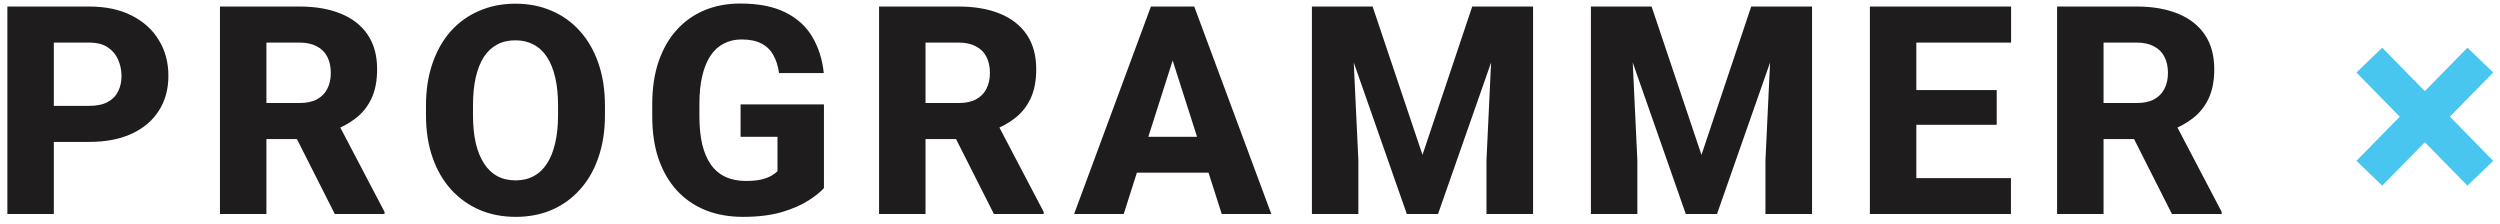 <svg width="257" height="23" viewBox="0 0 257 23" fill="none" xmlns="http://www.w3.org/2000/svg">
<path d="M9.166 14.588H3.805V10.882H9.166C9.957 10.882 10.592 10.75 11.07 10.486C11.559 10.223 11.915 9.861 12.14 9.402C12.374 8.934 12.491 8.406 12.491 7.82C12.491 7.215 12.374 6.653 12.14 6.136C11.915 5.608 11.559 5.184 11.07 4.861C10.592 4.539 9.957 4.378 9.166 4.378H5.533V22H0.758V0.672H9.166C10.865 0.672 12.32 0.979 13.531 1.595C14.752 2.21 15.685 3.055 16.329 4.129C16.983 5.193 17.311 6.414 17.311 7.791C17.311 9.168 16.983 10.364 16.329 11.38C15.685 12.396 14.752 13.187 13.531 13.753C12.32 14.31 10.865 14.588 9.166 14.588ZM22.611 0.672H30.799C32.43 0.672 33.841 0.916 35.033 1.404C36.234 1.893 37.157 2.615 37.801 3.572C38.446 4.529 38.768 5.711 38.768 7.117C38.768 8.289 38.578 9.285 38.197 10.105C37.816 10.926 37.279 11.604 36.586 12.142C35.902 12.679 35.101 13.113 34.183 13.445L32.63 14.295H25.658L25.628 10.589H30.814C31.527 10.589 32.118 10.462 32.587 10.208C33.055 9.954 33.407 9.598 33.641 9.139C33.885 8.67 34.007 8.123 34.007 7.498C34.007 6.854 33.885 6.297 33.641 5.828C33.397 5.359 33.036 5.003 32.557 4.759C32.089 4.505 31.503 4.378 30.799 4.378H27.386V22H22.611V0.672ZM34.418 22L29.628 12.523L34.667 12.508L39.53 21.78V22H34.418ZM62.189 10.867V11.819C62.189 13.44 61.964 14.896 61.515 16.185C61.075 17.474 60.446 18.572 59.625 19.48C58.815 20.389 57.848 21.087 56.725 21.575C55.611 22.054 54.376 22.293 53.019 22.293C51.661 22.293 50.421 22.054 49.298 21.575C48.175 21.087 47.198 20.389 46.368 19.48C45.548 18.572 44.913 17.474 44.464 16.185C44.015 14.896 43.79 13.44 43.79 11.819V10.867C43.79 9.246 44.015 7.791 44.464 6.502C44.913 5.203 45.543 4.1 46.354 3.191C47.174 2.283 48.146 1.59 49.269 1.111C50.392 0.623 51.632 0.379 52.989 0.379C54.347 0.379 55.587 0.623 56.71 1.111C57.833 1.59 58.8 2.283 59.611 3.191C60.431 4.1 61.066 5.203 61.515 6.502C61.964 7.791 62.189 9.246 62.189 10.867ZM57.369 11.819V10.838C57.369 9.754 57.272 8.797 57.076 7.967C56.881 7.127 56.598 6.424 56.227 5.857C55.856 5.291 55.397 4.866 54.85 4.583C54.303 4.29 53.683 4.144 52.989 4.144C52.267 4.144 51.637 4.29 51.1 4.583C50.563 4.866 50.109 5.291 49.737 5.857C49.376 6.424 49.098 7.127 48.903 7.967C48.717 8.797 48.624 9.754 48.624 10.838V11.819C48.624 12.894 48.717 13.851 48.903 14.69C49.098 15.521 49.381 16.224 49.752 16.8C50.123 17.376 50.577 17.811 51.114 18.104C51.661 18.396 52.296 18.543 53.019 18.543C53.712 18.543 54.327 18.396 54.864 18.104C55.411 17.811 55.87 17.376 56.241 16.8C56.612 16.224 56.891 15.521 57.076 14.69C57.272 13.851 57.369 12.894 57.369 11.819ZM84.701 10.735V19.334C84.349 19.734 83.812 20.164 83.09 20.623C82.377 21.082 81.464 21.477 80.35 21.81C79.237 22.132 77.909 22.293 76.366 22.293C74.969 22.293 73.7 22.068 72.557 21.619C71.415 21.16 70.433 20.491 69.613 19.612C68.793 18.724 68.158 17.64 67.709 16.36C67.269 15.081 67.05 13.616 67.05 11.966V10.706C67.05 9.056 67.269 7.591 67.709 6.312C68.148 5.032 68.768 3.953 69.569 3.074C70.37 2.186 71.322 1.512 72.426 1.053C73.529 0.594 74.75 0.364 76.088 0.364C77.992 0.364 79.55 0.672 80.76 1.287C81.972 1.893 82.889 2.732 83.514 3.807C84.149 4.881 84.54 6.116 84.686 7.513H80.087C79.989 6.8 79.794 6.185 79.501 5.667C79.218 5.149 78.812 4.754 78.285 4.48C77.758 4.197 77.074 4.056 76.234 4.056C75.56 4.056 74.95 4.197 74.403 4.48C73.866 4.754 73.412 5.169 73.041 5.726C72.67 6.282 72.386 6.976 72.191 7.806C71.996 8.626 71.898 9.583 71.898 10.677V11.966C71.898 13.06 71.996 14.021 72.191 14.852C72.396 15.682 72.694 16.375 73.085 16.932C73.475 17.479 73.969 17.894 74.564 18.177C75.17 18.46 75.873 18.602 76.674 18.602C77.299 18.602 77.826 18.553 78.256 18.455C78.685 18.348 79.037 18.216 79.31 18.06C79.584 17.894 79.789 17.742 79.926 17.605V14.06H76.132V10.735H84.701ZM90.368 0.672H98.556C100.187 0.672 101.598 0.916 102.789 1.404C103.991 1.893 104.913 2.615 105.558 3.572C106.203 4.529 106.525 5.711 106.525 7.117C106.525 8.289 106.334 9.285 105.954 10.105C105.573 10.926 105.036 11.604 104.342 12.142C103.659 12.679 102.858 13.113 101.94 13.445L100.387 14.295H93.415L93.385 10.589H98.571C99.284 10.589 99.874 10.462 100.343 10.208C100.812 9.954 101.163 9.598 101.398 9.139C101.642 8.67 101.764 8.123 101.764 7.498C101.764 6.854 101.642 6.297 101.398 5.828C101.154 5.359 100.792 5.003 100.314 4.759C99.845 4.505 99.259 4.378 98.556 4.378H95.143V22H90.368V0.672ZM102.174 22L97.384 12.523L102.423 12.508L107.287 21.78V22H102.174ZM121.024 4.729L115.517 22H110.419L118.314 0.672H121.537L121.024 4.729ZM125.595 22L120.072 4.729L119.501 0.672H122.768L130.692 22H125.595ZM125.36 14.06V17.752H114.242V14.06H125.36ZM137.15 0.672H141.105L146.232 15.921L151.344 0.672H155.299L147.829 22H144.621L137.15 0.672ZM134.865 0.672H138.893L139.64 16.477V22H134.865V0.672ZM153.556 0.672H157.599V22H152.809V16.477L153.556 0.672ZM165.829 0.672H169.784L174.911 15.921L180.024 0.672H183.979L176.508 22H173.3L165.829 0.672ZM163.544 0.672H167.572L168.32 16.477V22H163.544V0.672ZM182.236 0.672H186.279V22H181.488V16.477L182.236 0.672ZM206.725 18.309V22H195.373V18.309H206.725ZM196.999 0.672V22H192.223V0.672H196.999ZM205.261 9.256V12.83H195.373V9.256H205.261ZM206.74 0.672V4.378H195.373V0.672H206.74ZM211.469 0.672H219.658C221.288 0.672 222.7 0.916 223.891 1.404C225.092 1.893 226.015 2.615 226.66 3.572C227.304 4.529 227.626 5.711 227.626 7.117C227.626 8.289 227.436 9.285 227.055 10.105C226.674 10.926 226.137 11.604 225.444 12.142C224.76 12.679 223.959 13.113 223.041 13.445L221.489 14.295H214.516L214.487 10.589H219.672C220.385 10.589 220.976 10.462 221.445 10.208C221.913 9.954 222.265 9.598 222.499 9.139C222.744 8.67 222.866 8.123 222.866 7.498C222.866 6.854 222.744 6.297 222.499 5.828C222.255 5.359 221.894 5.003 221.415 4.759C220.947 4.505 220.361 4.378 219.658 4.378H216.245V22H211.469V0.672ZM223.276 22L218.486 12.523L223.525 12.508L228.388 21.78V22H223.276Z" fill="#1E1C1C"/>
<path d="M244.892 19.085L242.241 16.536L253.652 4.905L256.303 7.454L244.892 19.085ZM253.652 19.085L242.241 7.454L244.892 4.905L256.303 16.536L253.652 19.085Z" fill="#48C6EF"/>
</svg>
